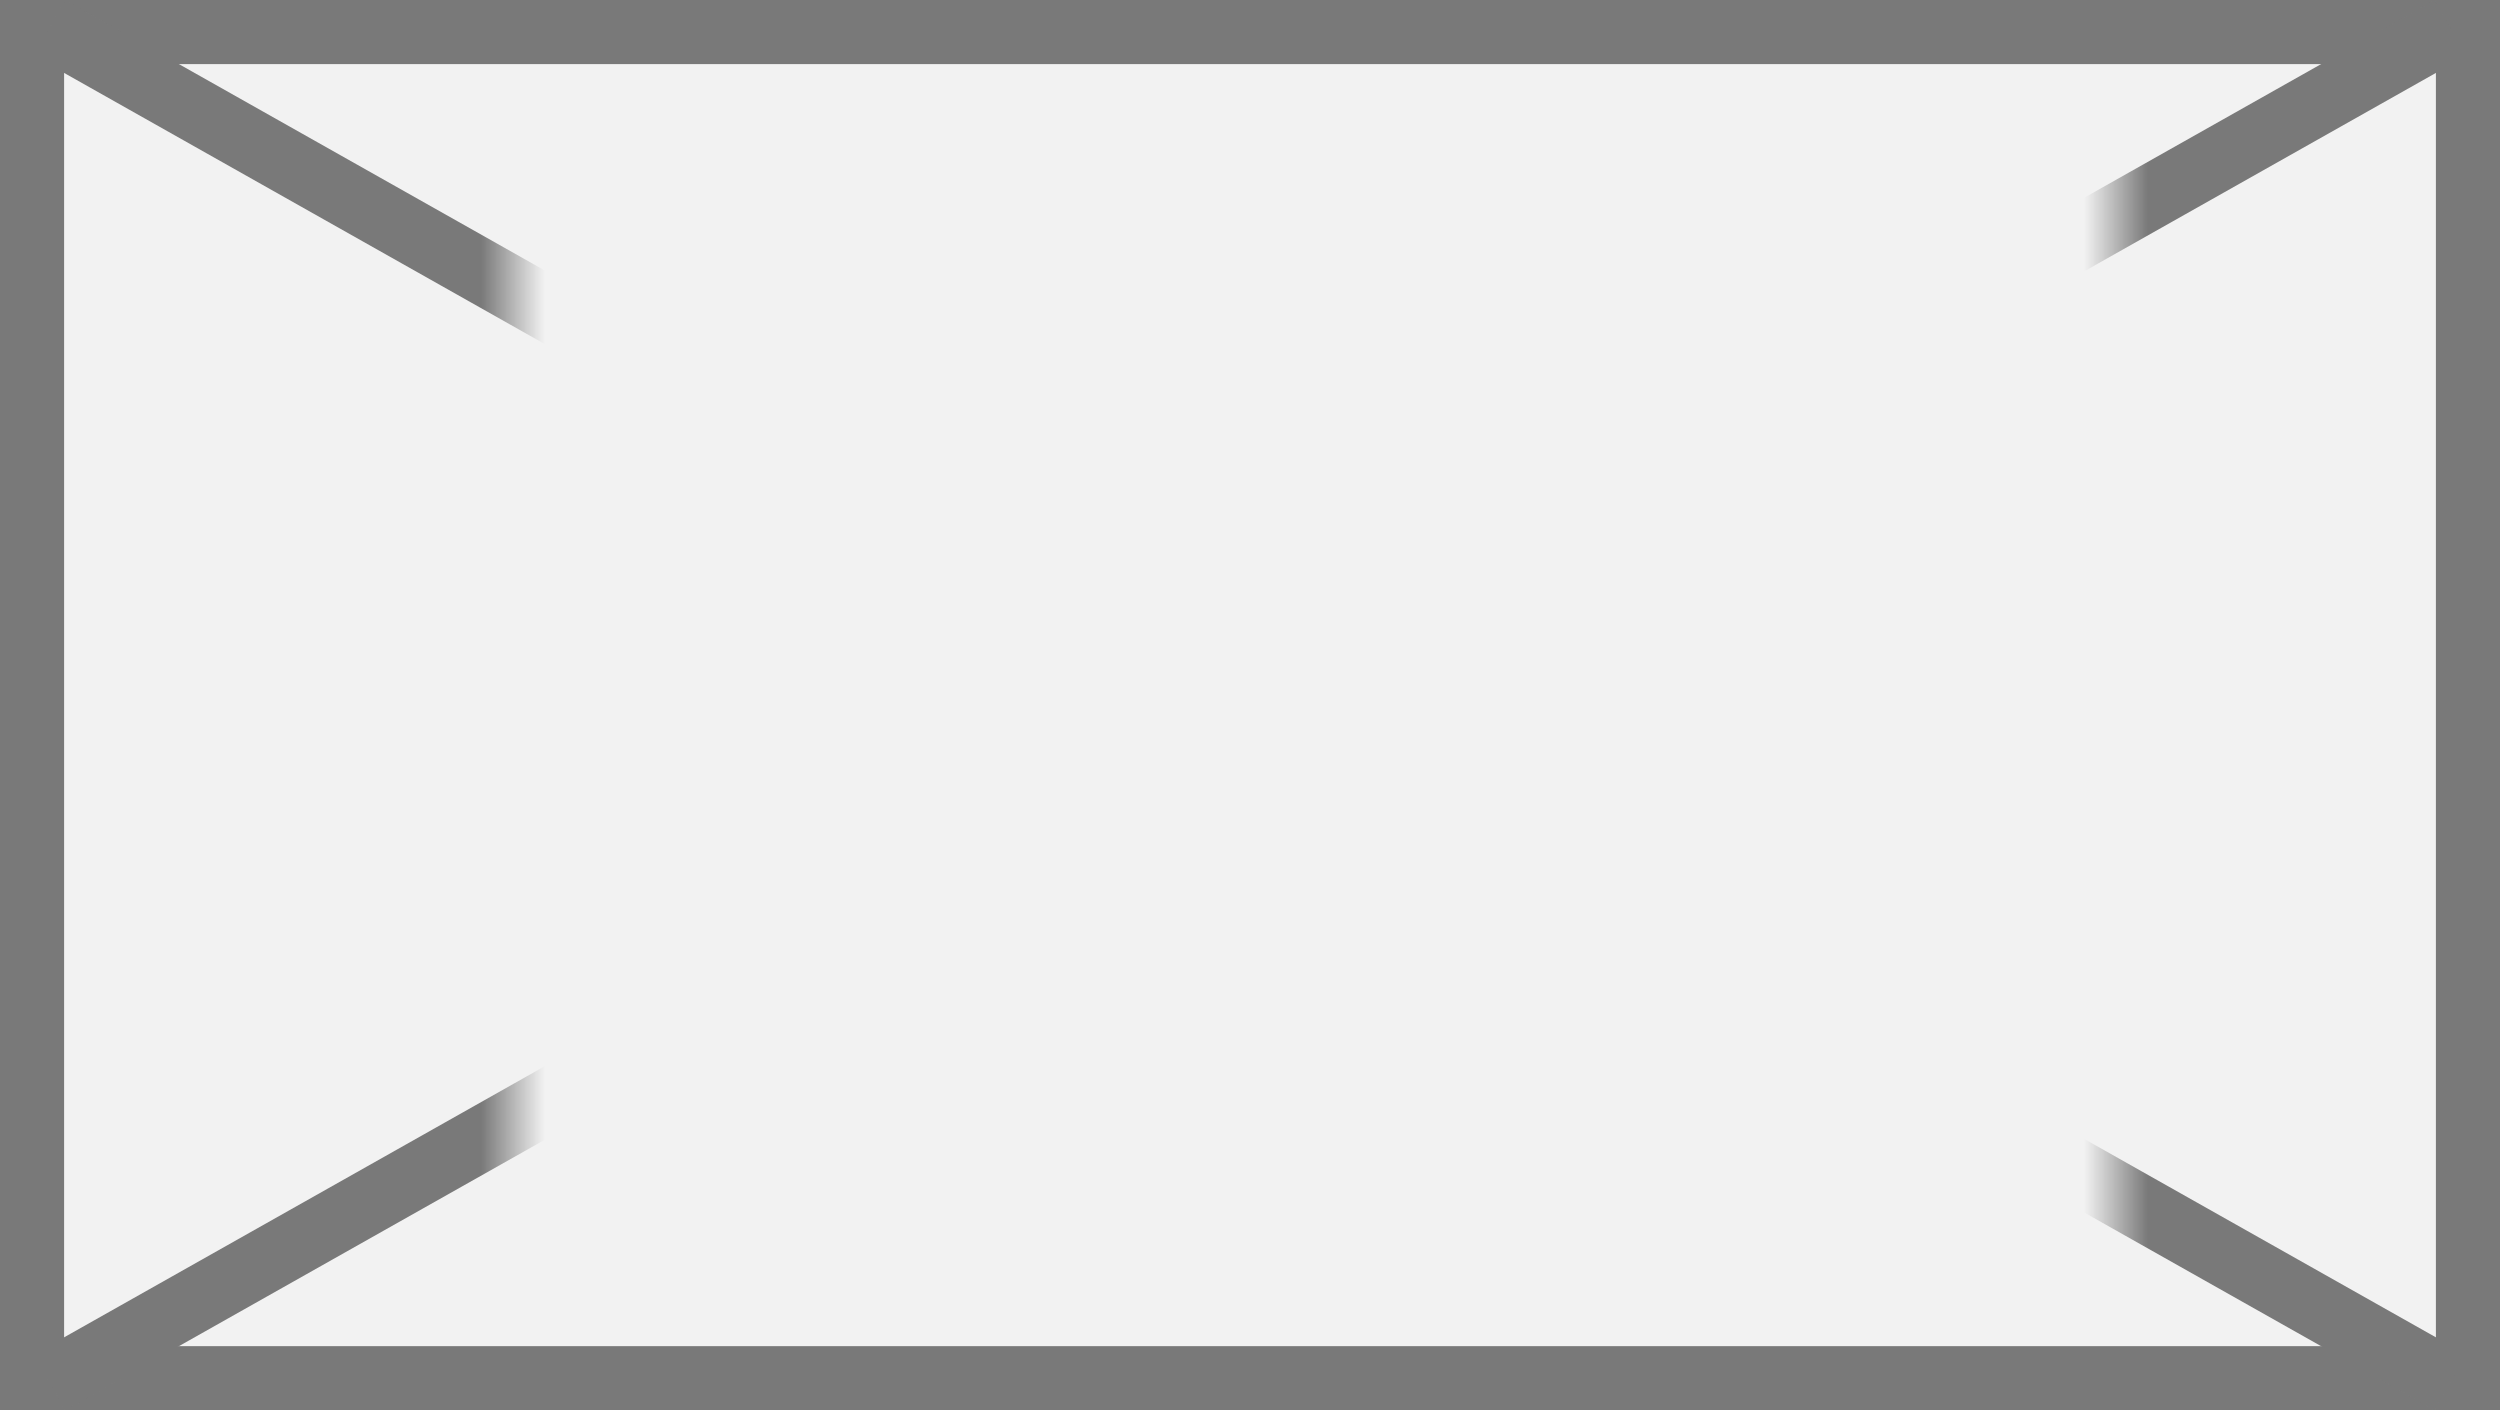 ﻿<?xml version="1.0" encoding="utf-8"?>
<svg version="1.1" xmlns:xlink="http://www.w3.org/1999/xlink" width="39px" height="22px" xmlns="http://www.w3.org/2000/svg">
  <rect width="100%" height="100%" fill="#333333" stroke="none"/>
  <defs>
    <mask fill="white" id="clip125">
      <path d="M 183 31  L 208 31  L 208 65  L 183 65  Z M 175 36  L 214 36  L 214 58  L 175 58  Z " fill-rule="evenodd" />
    </mask>
  </defs>
  <g transform="matrix(1 0 0 1 -175 -36 )">
    <path d="M 175.5 36.5  L 213.5 36.5  L 213.5 57.5  L 175.5 57.5  L 175.5 36.5  Z " fill-rule="nonzero" fill="#f2f2f2" stroke="none" />
    <path d="M 175.5 36.5  L 213.5 36.5  L 213.5 57.5  L 175.5 57.5  L 175.5 36.5  Z " stroke-width="1" stroke="#797979" fill="none" />
    <path d="M 175.772 36.435  L 213.228 57.565  M 213.228 36.435  L 175.772 57.565  " stroke-width="1" stroke="#797979" fill="none" mask="url(#clip125)" />
  </g>
</svg>